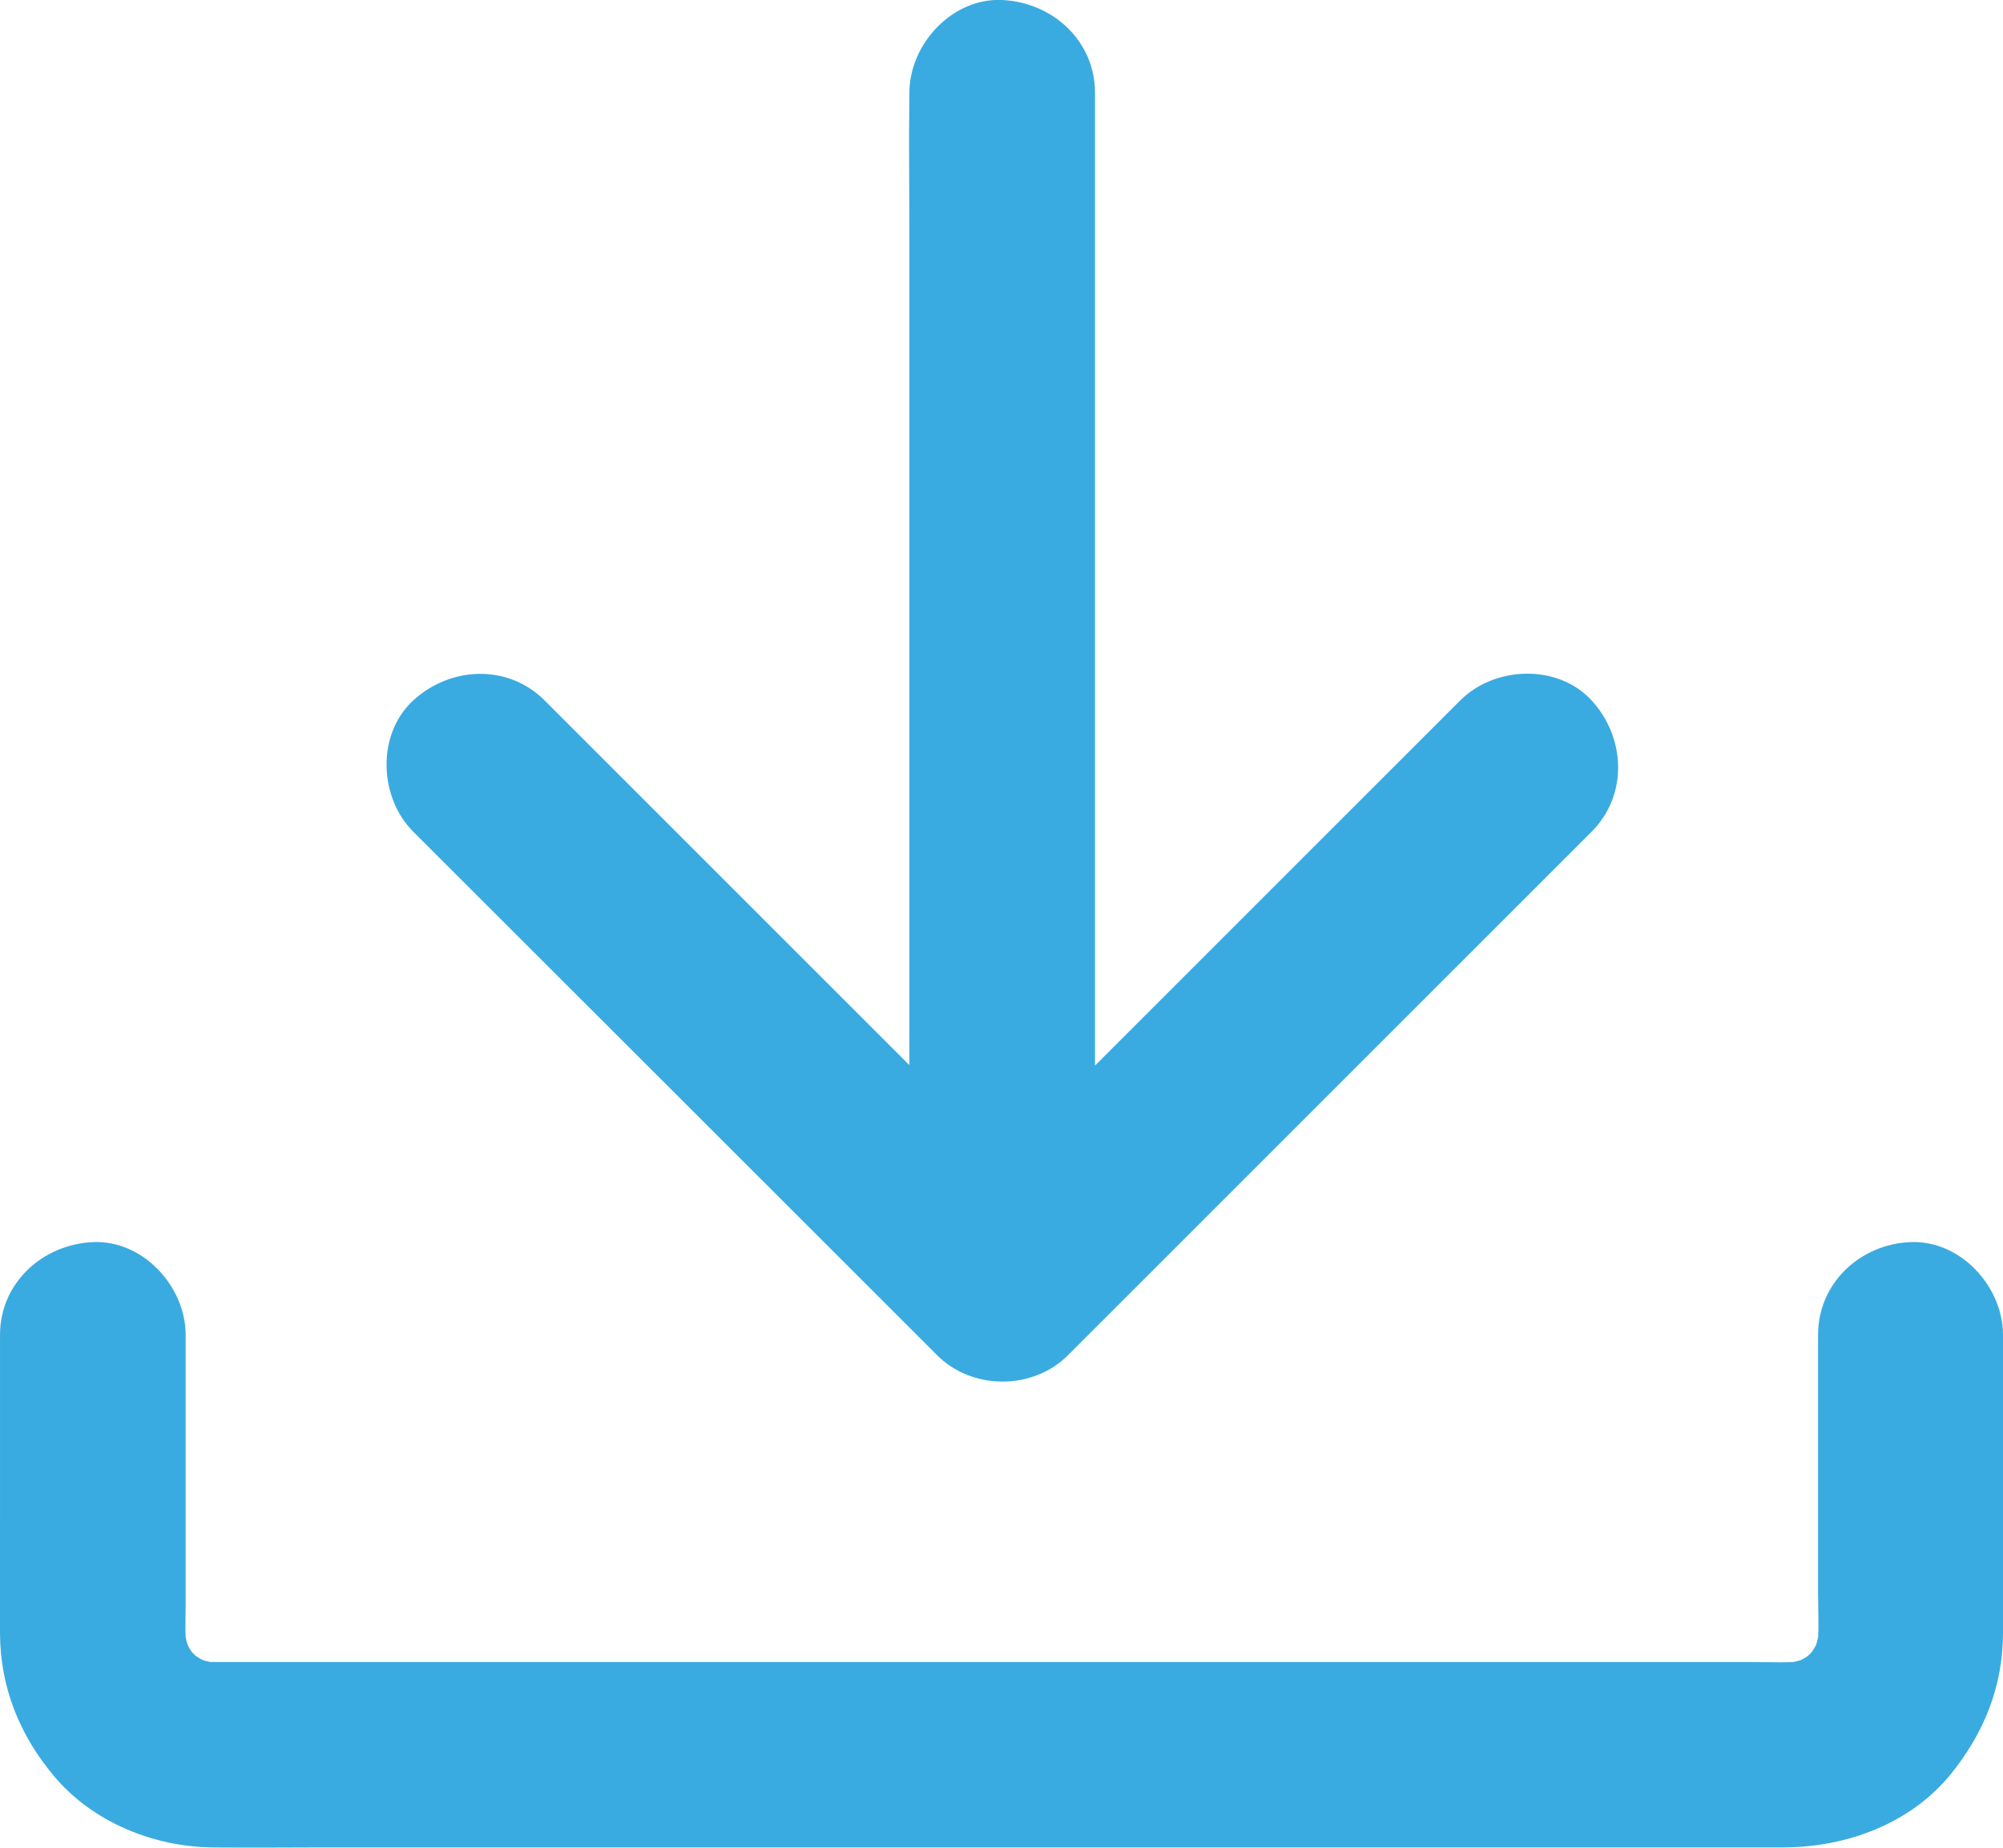 <?xml version="1.0" encoding="utf-8"?>
<!-- Generator: Adobe Illustrator 23.0.3, SVG Export Plug-In . SVG Version: 6.00 Build 0)  -->
<!DOCTYPE svg PUBLIC "-//W3C//DTD SVG 1.1//EN" "http://www.w3.org/Graphics/SVG/1.1/DTD/svg11.dtd">
<svg version="1.1" id="Layer_1" xmlns:x="http://ns.adobe.com/Extensibility/1.0/" xmlns:i="http://ns.adobe.com/AdobeIllustrator/10.0/" xmlns:graph="http://ns.adobe.com/Graphs/1.0/"
	 xmlns="http://www.w3.org/2000/svg" xmlns:xlink="http://www.w3.org/1999/xlink" x="0px" y="0px" viewBox="0 0 863.2 796.4"
	 style="enable-background:new 0 0 863.2 796.4;" xml:space="preserve">
<style type="text/css">
	.st0{fill:#3AABE1;}
</style>
<g>
	<g>
		<g>
			<path class="st0" d="M685.9,358.5c-25.4,25.4-50.8,50.8-76.3,76.3L460.3,584.1c-3.5,3.5-7.5,6.2-11.8,8c-5.4,2.4-11.2,3.5-17,3.4
				c-10.1-0.1-20.3-3.9-27.8-11.5c-25.4-25.4-50.8-50.8-76.3-76.3L178.1,358.5c-14.8-14.8-15.9-42,0-56.6c16-14.7,40.8-15.8,56.6,0
				l157.2,157.2V103.7c0-20.9-0.3-41.9,0-62.8V40c0-20.9,18.4-41,40-40c21.7,1,40,17.6,40,40v419.3c2.7-2.7,5.4-5.4,8.1-8.1
				l121.5-121.5c9.3-9.3,18.5-18.5,27.8-27.8c14.8-14.8,42-15.9,56.6,0C700.6,317.9,701.7,342.7,685.9,358.5z"/>
		</g>
	</g>
	<g>
		<g>
			<path class="st0" d="M783.5,575.4c0,19.7,0,39.5,0,59.2c0,30.6,0,21.2,0,51.8c0,8.4,0.6,17.2-0.5,25.5c0.5-3.5,1-7.1,1.4-10.6
				c-0.7,4.5-1.9,8.8-3.6,13c1.3-3.2,2.7-6.4,4-9.6c-1.8,4.1-4,7.8-6.7,11.4c2.1-2.7,4.2-5.4,6.3-8.1c-2.8,3.5-5.8,6.5-9.3,9.3
				c2.7-2.1,5.4-4.2,8.1-6.3c-3.6,2.7-7.3,4.9-11.4,6.7c3.2-1.3,6.4-2.7,9.6-4c-4.2,1.7-8.5,2.9-13,3.6c3.5-0.5,7.1-1,10.6-1.4
				c-7.8,1-15.9,0.5-23.7,0.5c-16.4,0-32.8,0-49.2,0c-24.4,0-48.9,0-73.3,0c-30,0-59.9,0-89.9,0c-32.9,0-65.8,0-98.6,0
				c-33.4,0-66.7,0-100.1,0c-30.9,0-61.8,0-92.7,0c-26,0-52.1,0-78.1,0c-18.6,0-37.1,0-55.7,0c-8.5,0-17,0-25.5,0
				c-2.6,0-5.1-0.2-7.7-0.5c3.5,0.5,7.1,1,10.6,1.4c-4.5-0.7-8.8-1.9-13-3.6c3.2,1.3,6.4,2.7,9.6,4c-4.1-1.8-7.8-4-11.4-6.7
				c2.7,2.1,5.4,4.2,8.1,6.3c-3.5-2.8-6.5-5.8-9.3-9.3c2.1,2.7,4.2,5.4,6.3,8.1c-2.7-3.6-4.9-7.3-6.7-11.4c1.3,3.2,2.7,6.4,4,9.6
				c-1.7-4.2-2.9-8.5-3.6-13c0.5,3.5,1,7.1,1.4,10.6c-0.9-7-0.5-14.2-0.5-21.2c0-13.4,0-26.8,0-40.2c0-31,0-22.1,0-53.1
				c0-7.3,0-14.7,0-22c0-20.9-18.4-41-40-40c-21.7,1-40,17.6-40,40c0,39.8,0,39.5,0,79.3c0,16.5-0.1,32.9,0,49.4
				c0.1,23.3,8.5,43.9,23.3,61.5C39.8,785.3,66,796,91.4,796.3c16,0.2,32.1,0,48.1,0c39.4,0,78.9,0,118.3,0c51.4,0,102.9,0,154.3,0
				c52.8,0,105.5,0,158.3,0c43.3,0,86.6,0,129.9,0c22.7,0,45.4,0,68.1,0c27.2,0,54.9-10.1,72.4-31.7c14.3-17.7,22.4-37.8,22.4-60.9
				c0-5.9,0-11.8,0-17.7c0-46.6,0-53.1,0-99.7c0-3.6,0-7.3,0-10.9c0-20.9-18.4-41-40-40C801.8,536.3,783.5,552.9,783.5,575.4
				L783.5,575.4z"/>
		</g>
	</g>
</g>
</svg>
